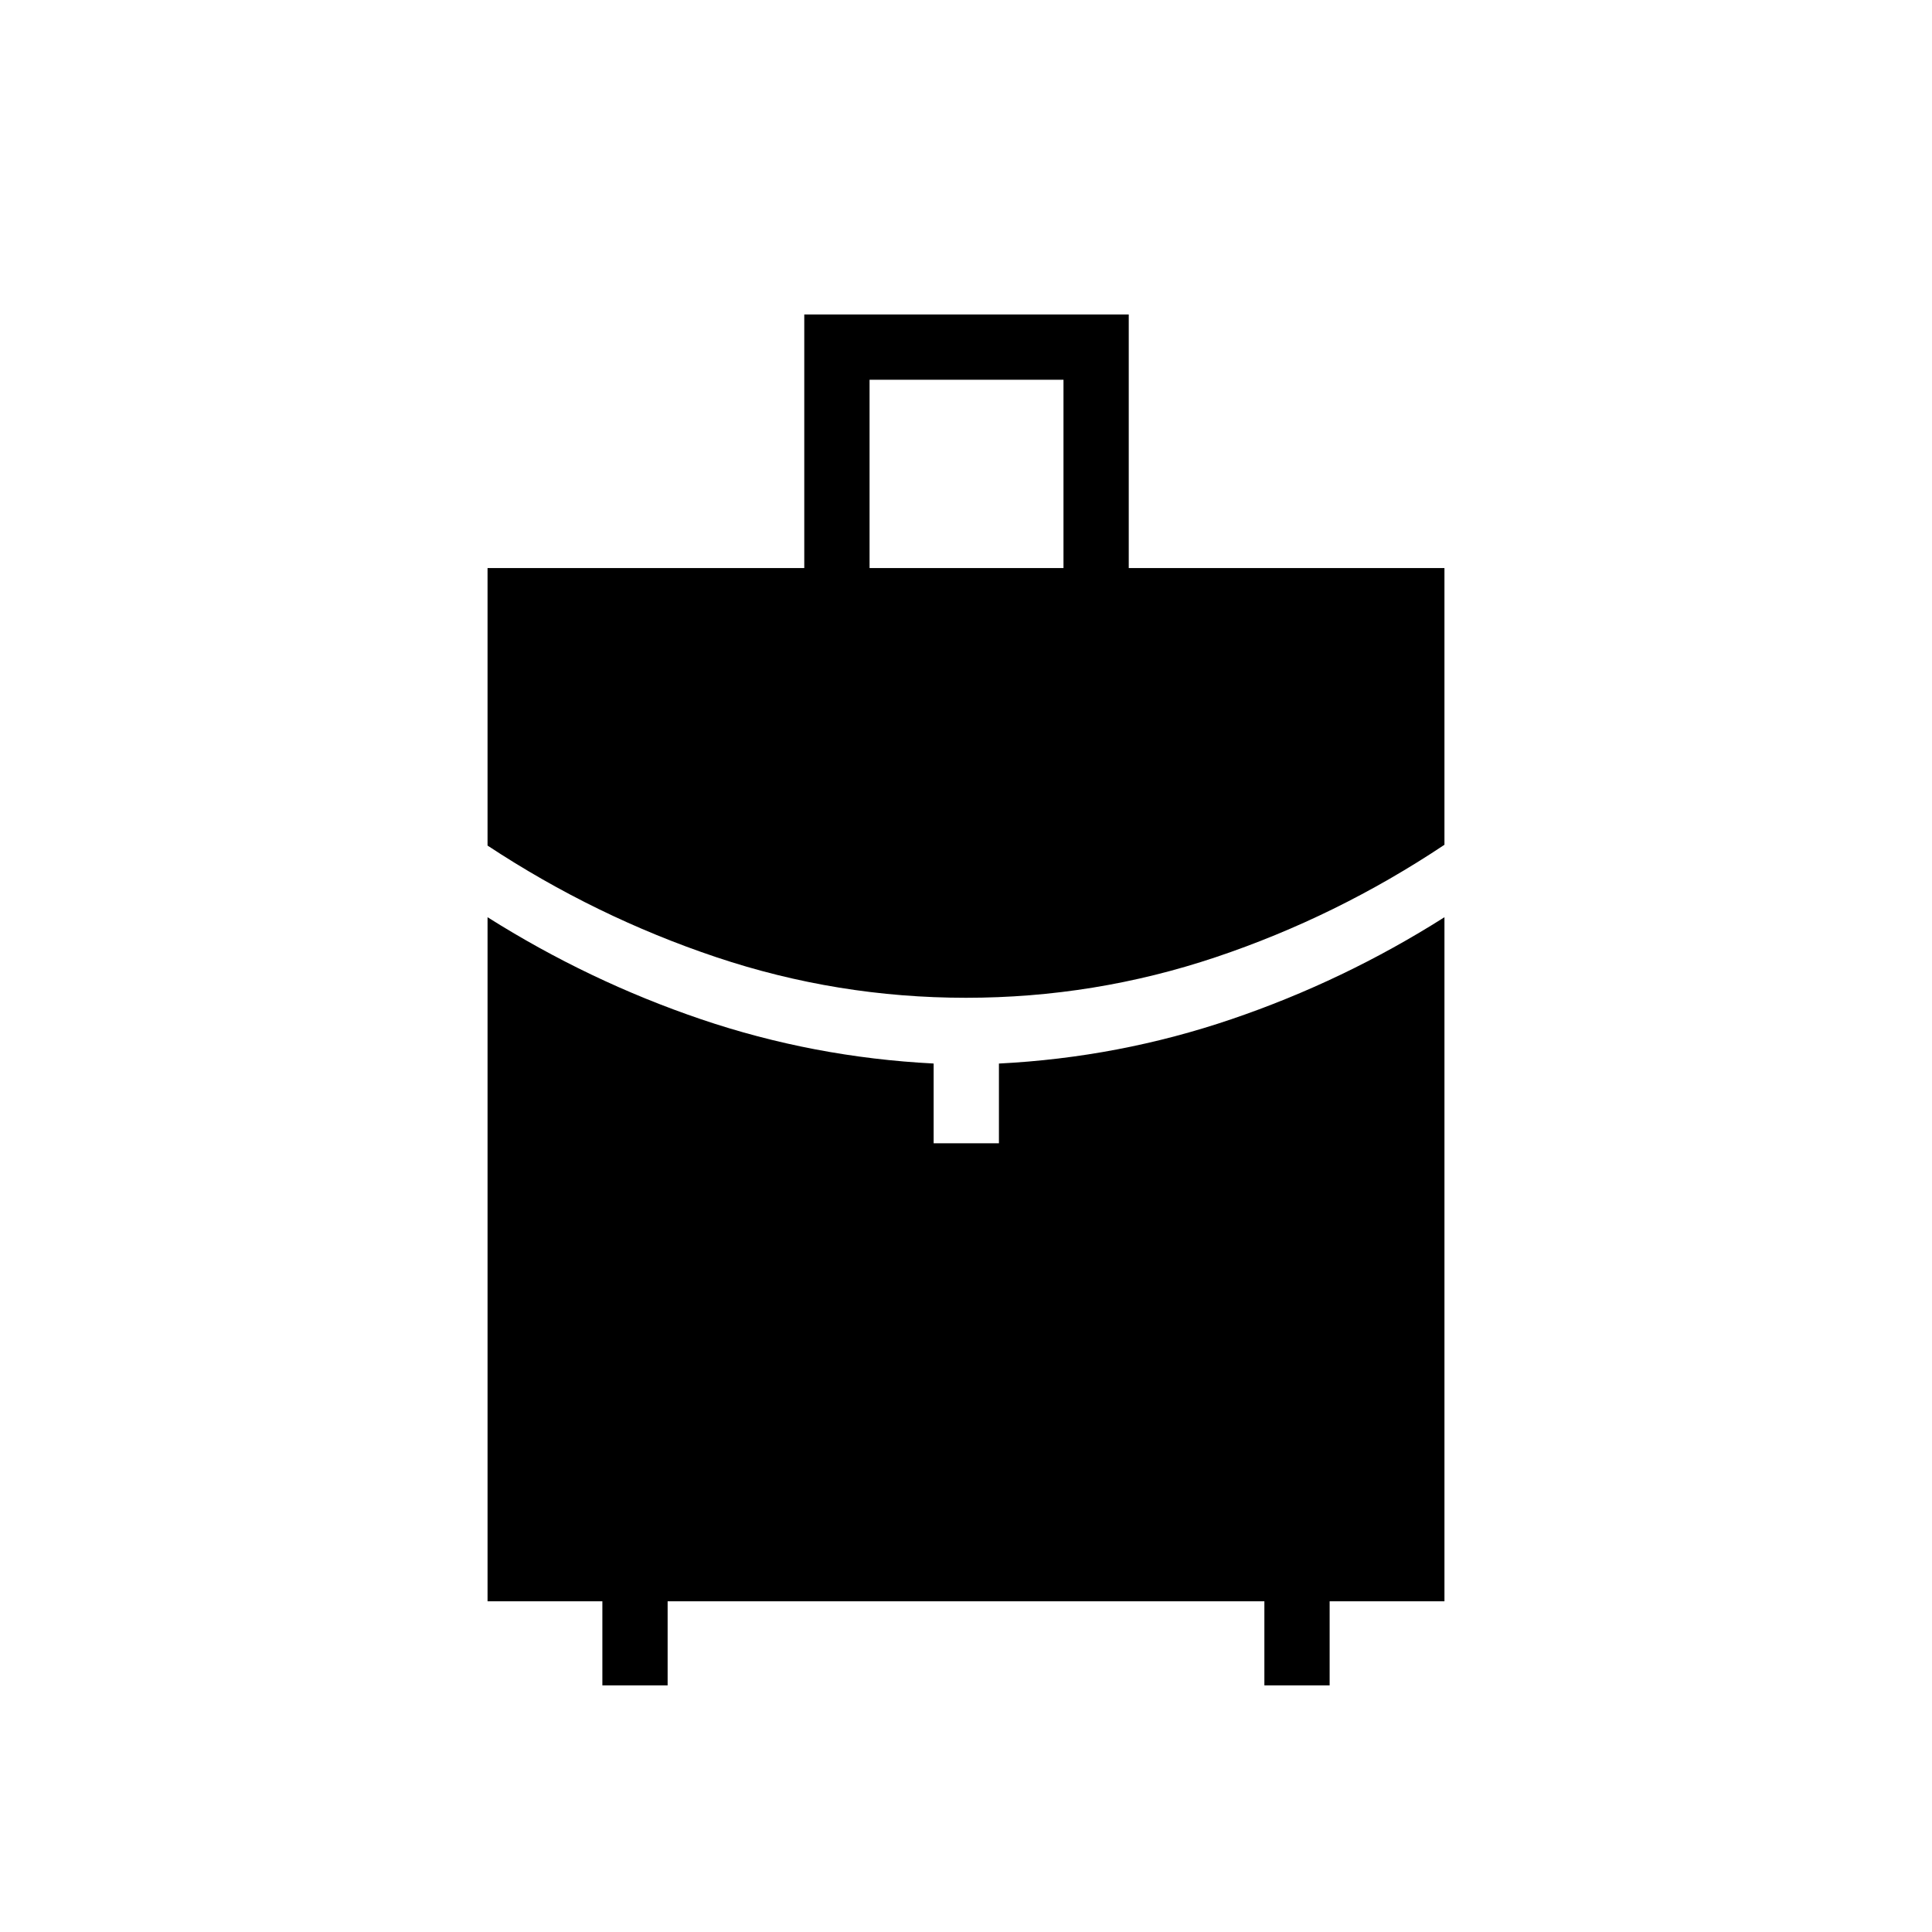 <svg xmlns="http://www.w3.org/2000/svg" height="40" viewBox="0 -960 960 960" width="40"><path d="M432.08-677.74h96.36v-93.57h-96.36v93.57ZM480-464.21q-63.9 0-124.03-20.15-60.14-20.15-113.71-55.48v-137.9h157.38v-126h161.23v126h156.87v137.5q-53.57 35.73-113.7 55.88Q543.9-464.21 480-464.21ZM299.31-122.54v-41.79h-57.05v-339.91q50.33 31.77 106.09 50.7 55.76 18.93 115.57 22v39.64h32.44v-39.63q59.58-3.02 115.49-22.02 55.91-19.01 105.89-50.69v339.91h-57.05v41.79h-32.43v-41.79H331.74v41.79h-32.43Z"/></svg>